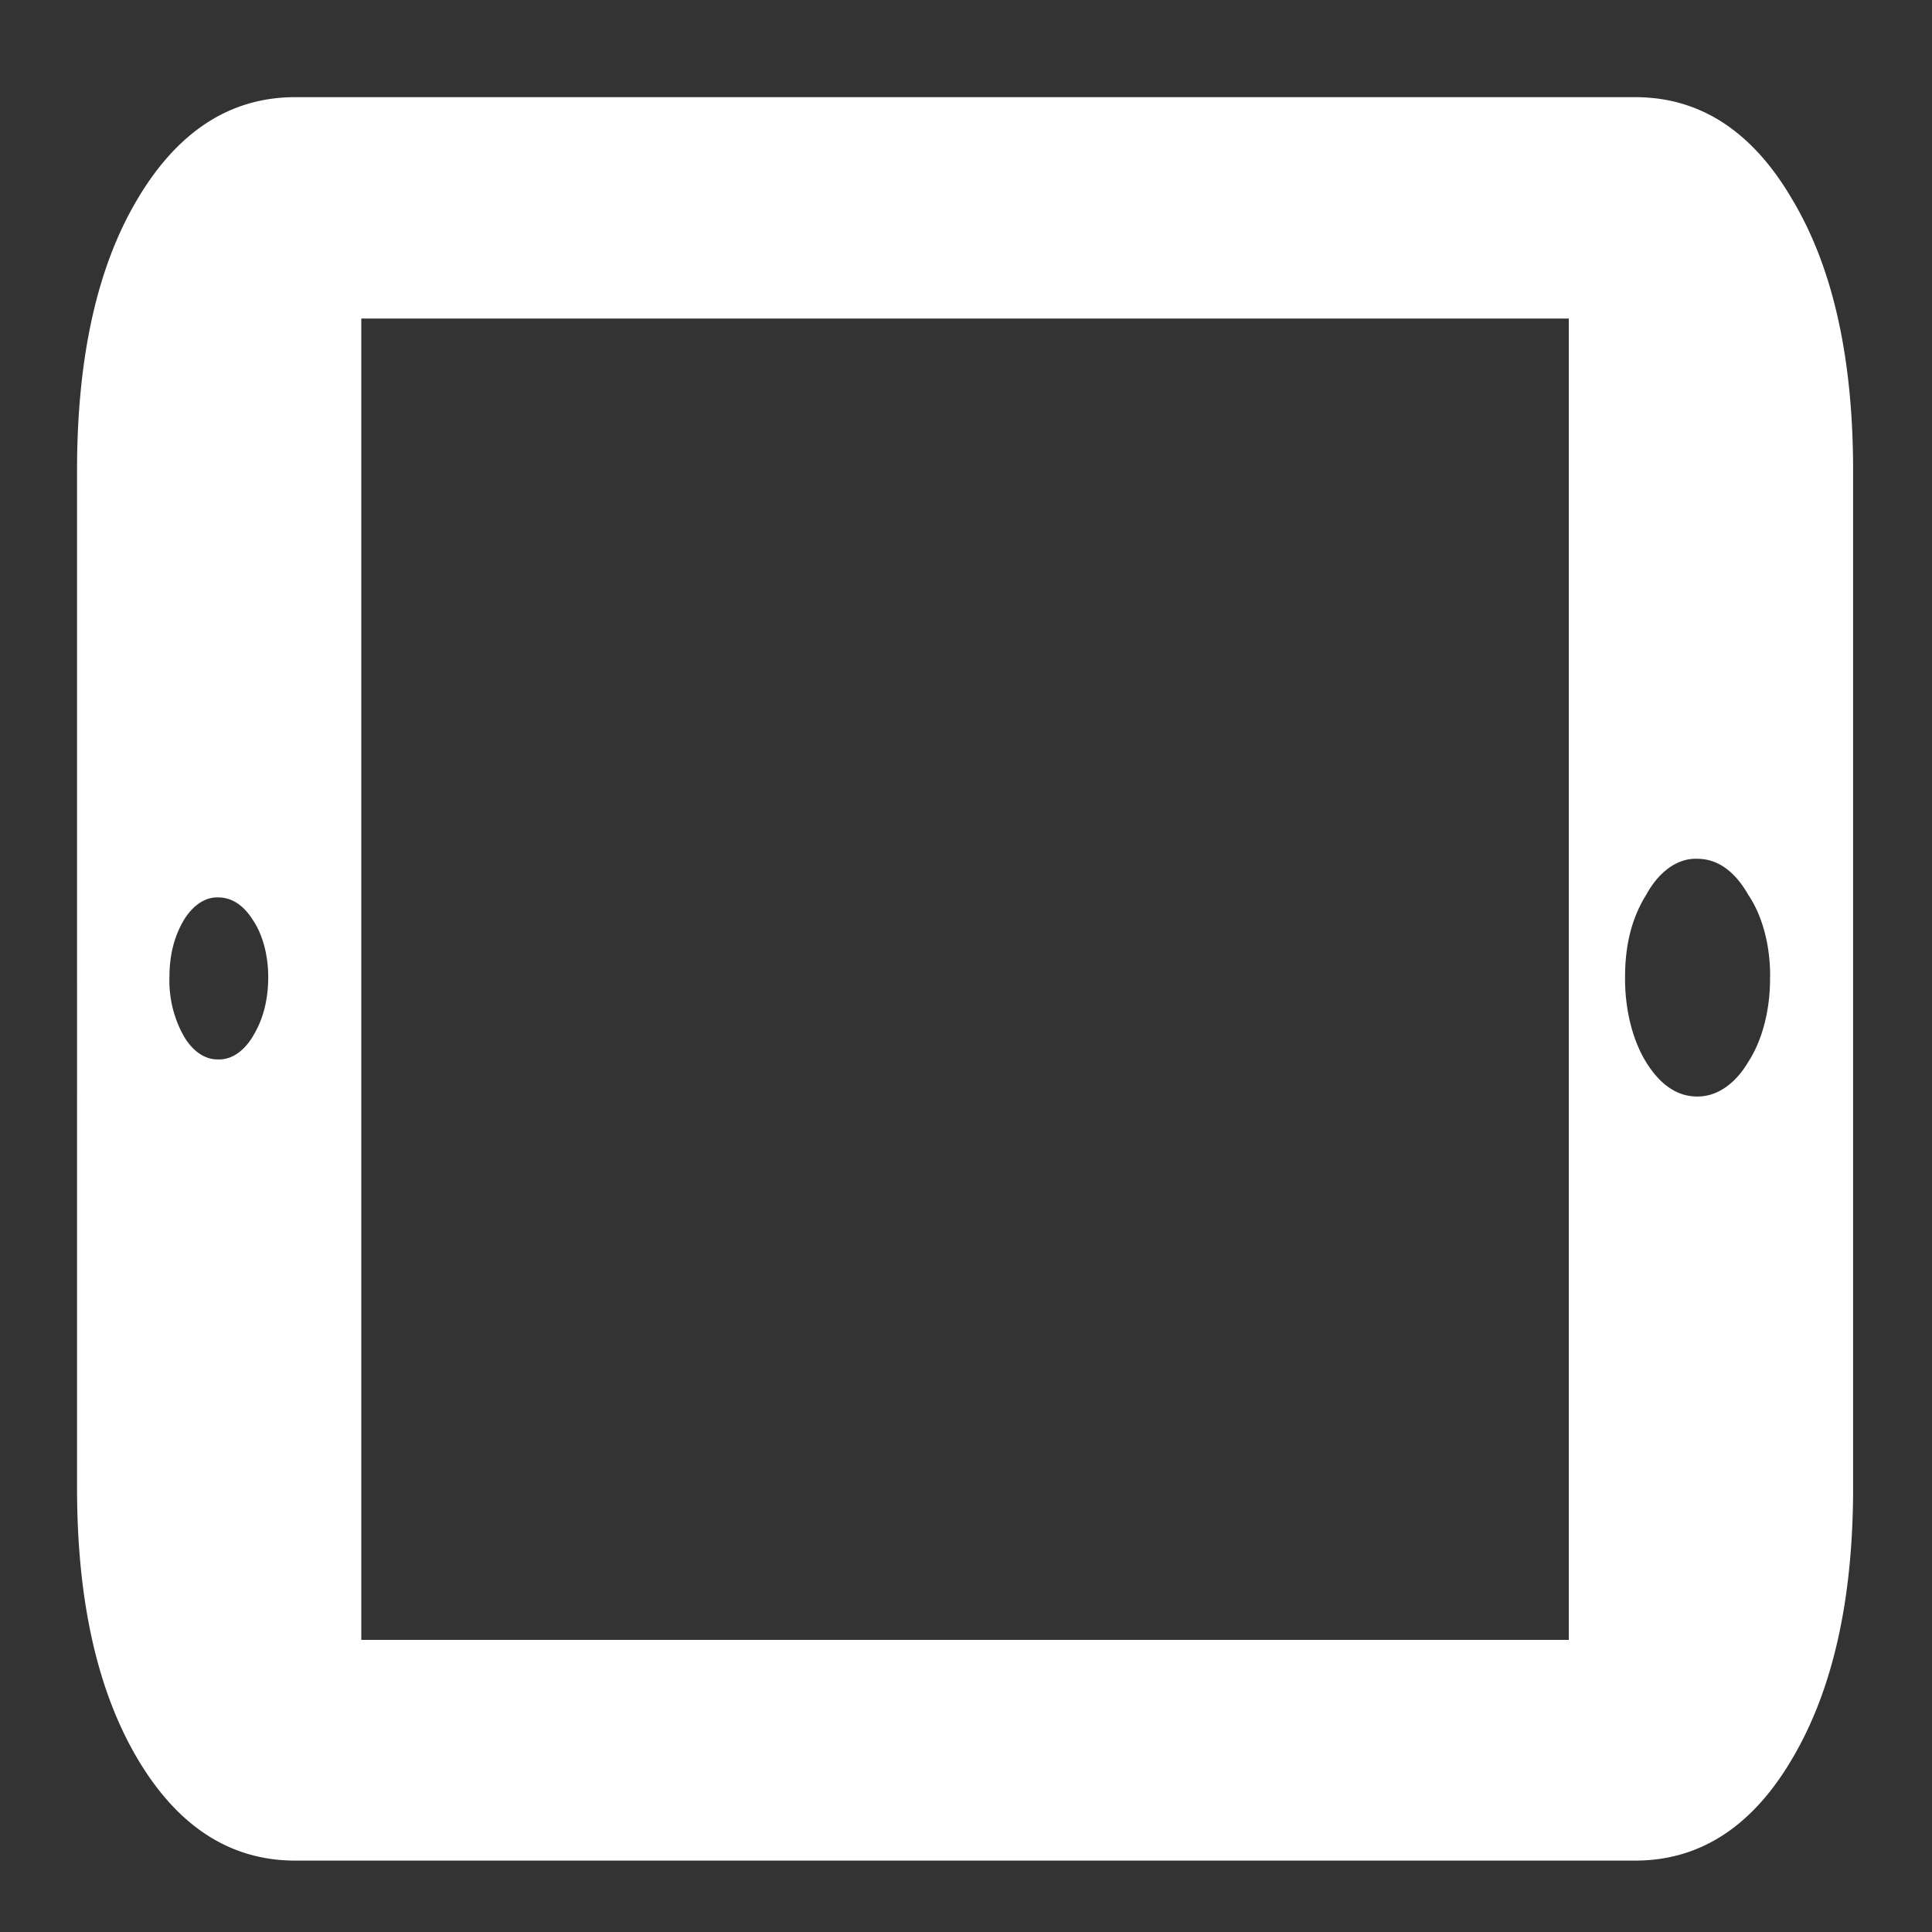 <svg xmlns="http://www.w3.org/2000/svg" width="24" height="24"><rect width="100%" height="100%" fill="#333333" stroke="none"/><path style="stroke:none;fill-rule:nonzero;fill:#fff;fill-opacity:1" d="M20.313 23.113c.812 0 1.464-.43 1.957-1.277.5-.852.75-1.969.75-3.356V5.848c0-1.399-.25-2.52-.75-3.36-.493-.851-1.145-1.281-1.957-1.281H3.668c-.813 0-1.469.43-1.969 1.281-.496.84-.742 1.961-.742 3.36V18.48c0 1.387.246 2.504.742 3.352.5.852 1.156 1.281 1.969 1.281Zm-.825-2.742h-15V3.957h15Zm2.5-8.234c.004.398-.093.781-.27 1.054-.167.282-.398.434-.636.43-.25 0-.46-.148-.633-.426-.172-.28-.265-.66-.262-1.058 0-.403.086-.739.262-1.02.16-.293.39-.457.633-.449.25 0 .465.148.637.45.176.26.273.632.27 1.019Zm-18.656 0c0 .281-.062.523-.187.73-.114.195-.274.301-.438.293-.16.004-.316-.101-.426-.293a1.406 1.406 0 0 1-.176-.73c0-.274.06-.504.176-.703.114-.188.266-.29.426-.286.176 0 .32.098.438.286.12.18.187.437.187.703Zm0 0"/></svg>